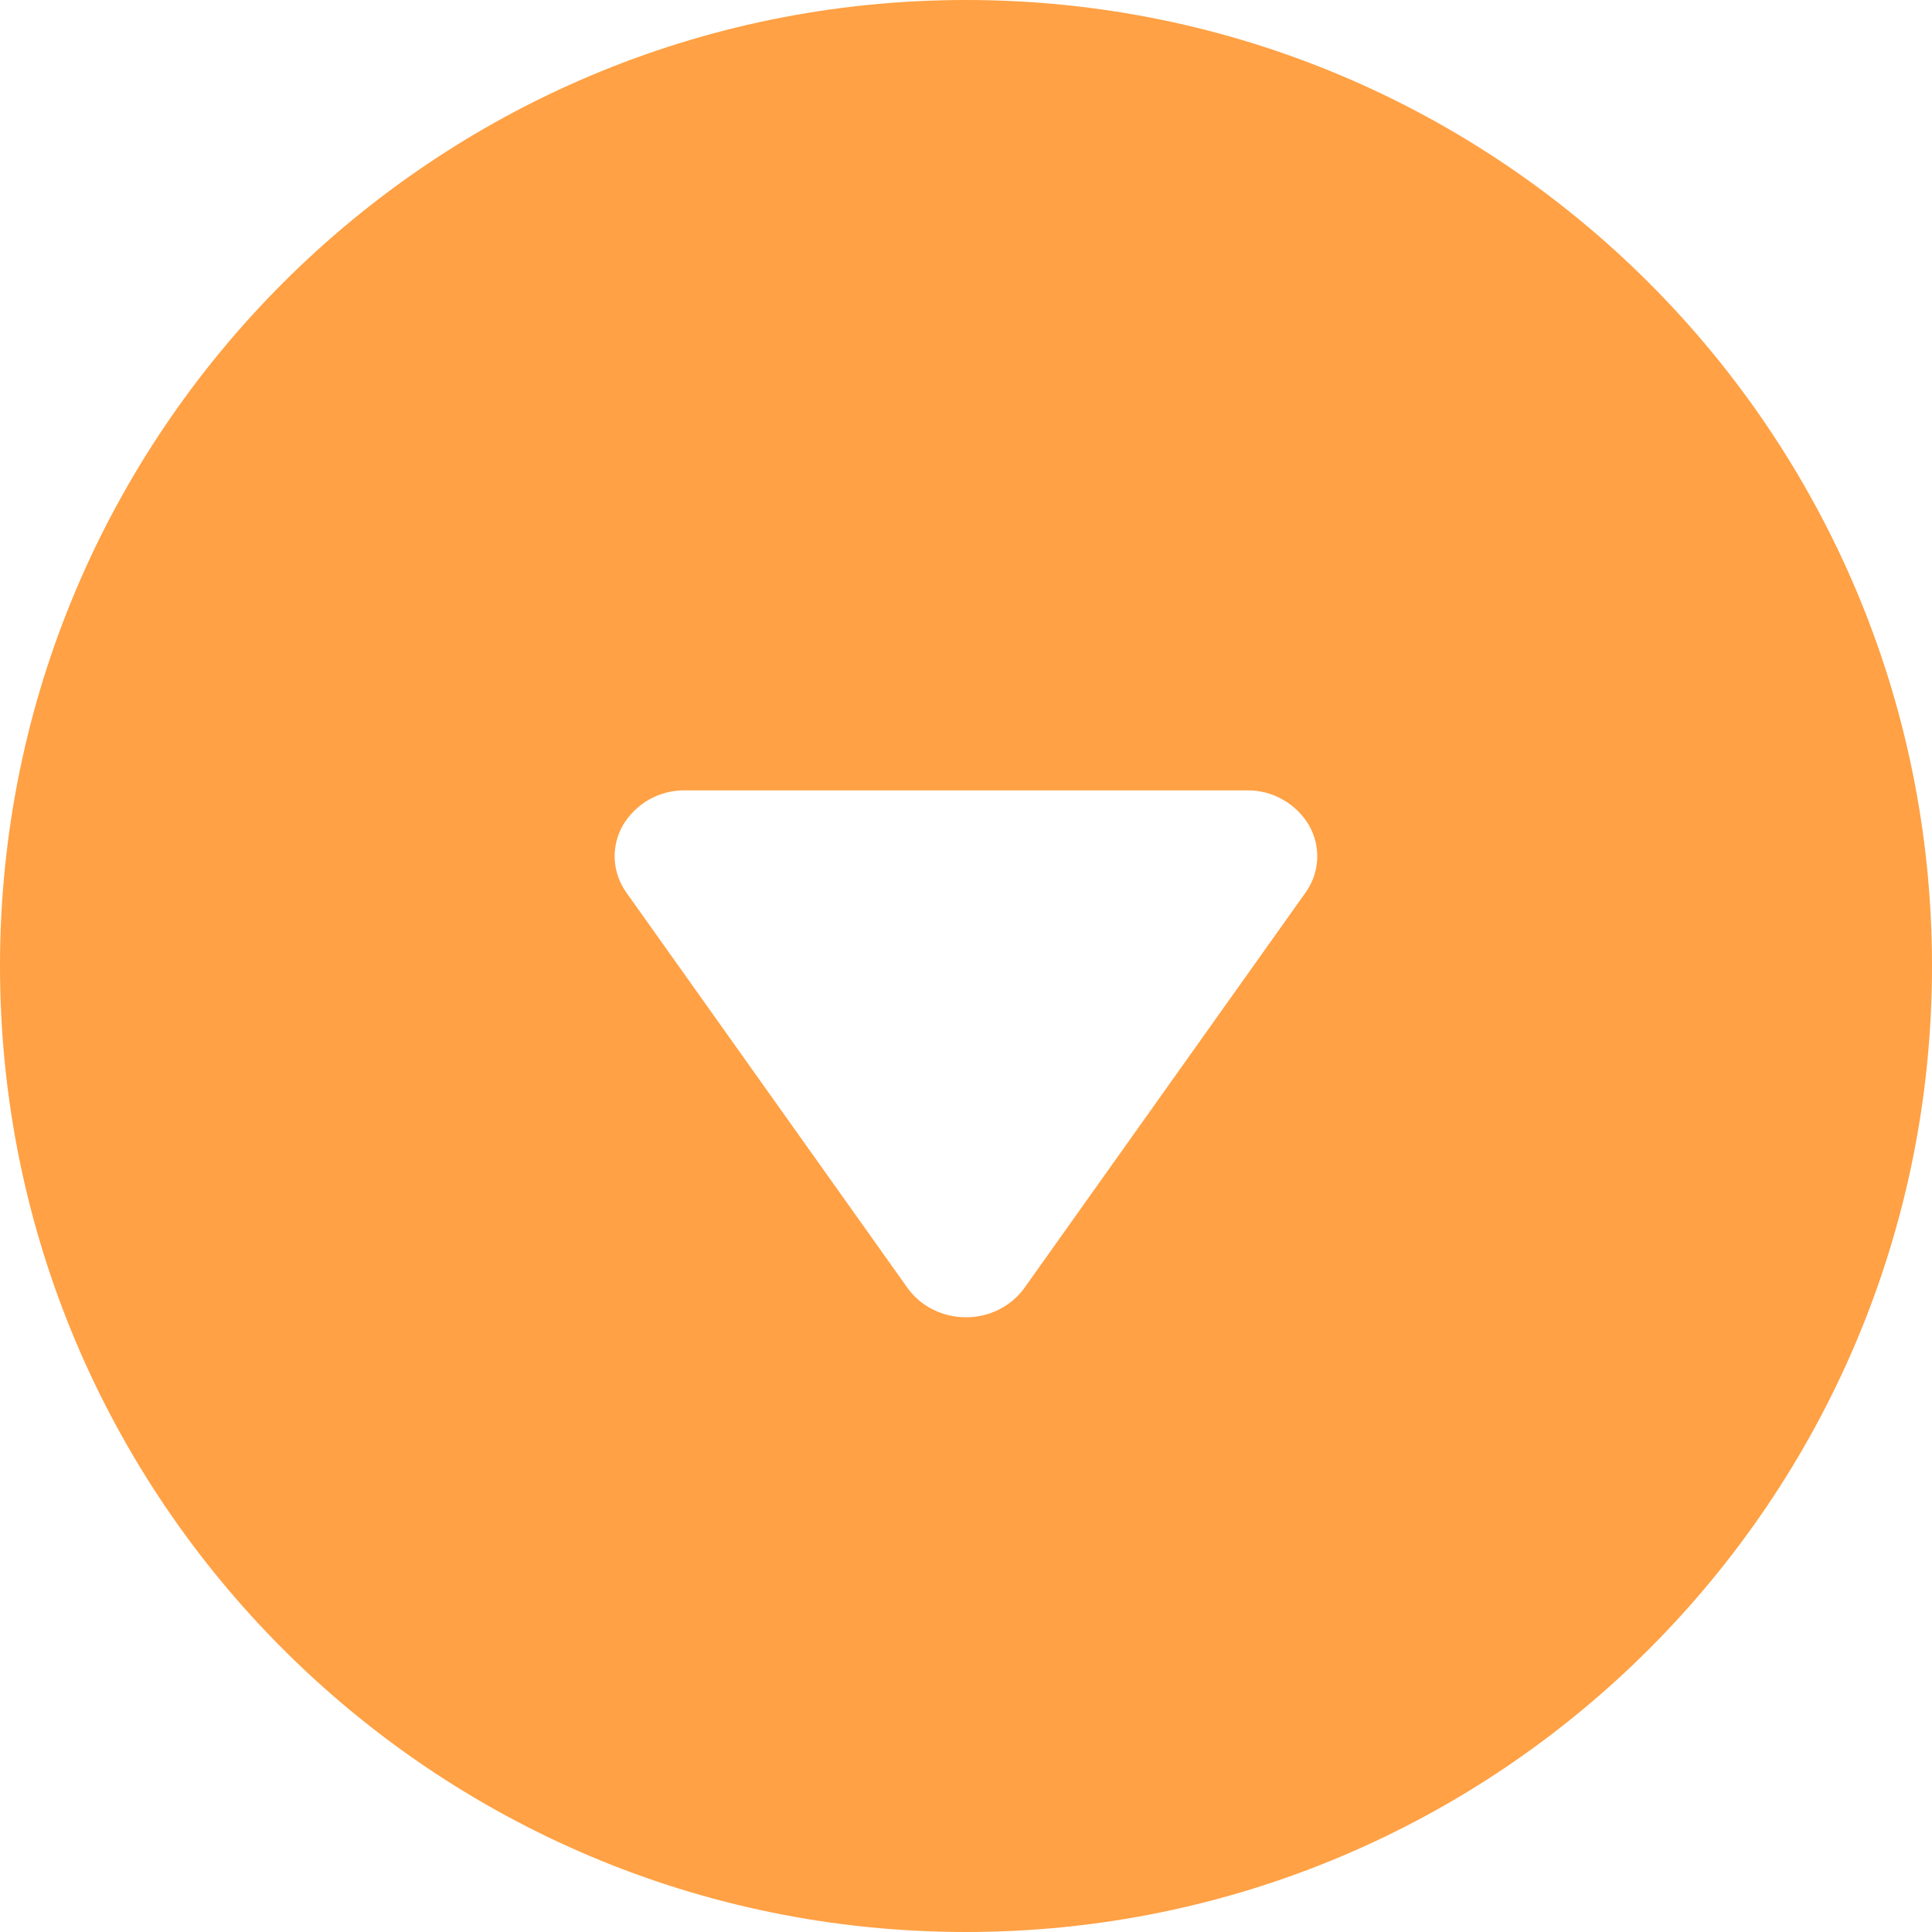<svg width="22" height="22" viewBox="0 0 22 22" fill="none" xmlns="http://www.w3.org/2000/svg">
<path fill-rule="evenodd" clip-rule="evenodd" d="M11 22C17.075 22 22 17.075 22 11C22 4.925 17.075 0 11 0C4.925 0 0 4.925 0 11C0 17.075 4.925 22 11 22ZM14.2 9C14.342 8.998 14.482 9.034 14.605 9.104C14.729 9.173 14.833 9.274 14.905 9.396C14.973 9.515 15.006 9.65 14.999 9.787C14.992 9.924 14.945 10.055 14.865 10.166L11.665 14.666C11.589 14.771 11.489 14.855 11.373 14.913C11.257 14.971 11.129 15.001 11 15C10.732 15 10.483 14.875 10.334 14.666L7.134 10.166C7.054 10.055 7.007 9.924 7 9.787C6.993 9.65 7.026 9.515 7.094 9.396C7.167 9.274 7.27 9.173 7.394 9.103C7.518 9.034 7.658 8.998 7.8 9H14.2Z" fill="#FFA144"/>
</svg>
